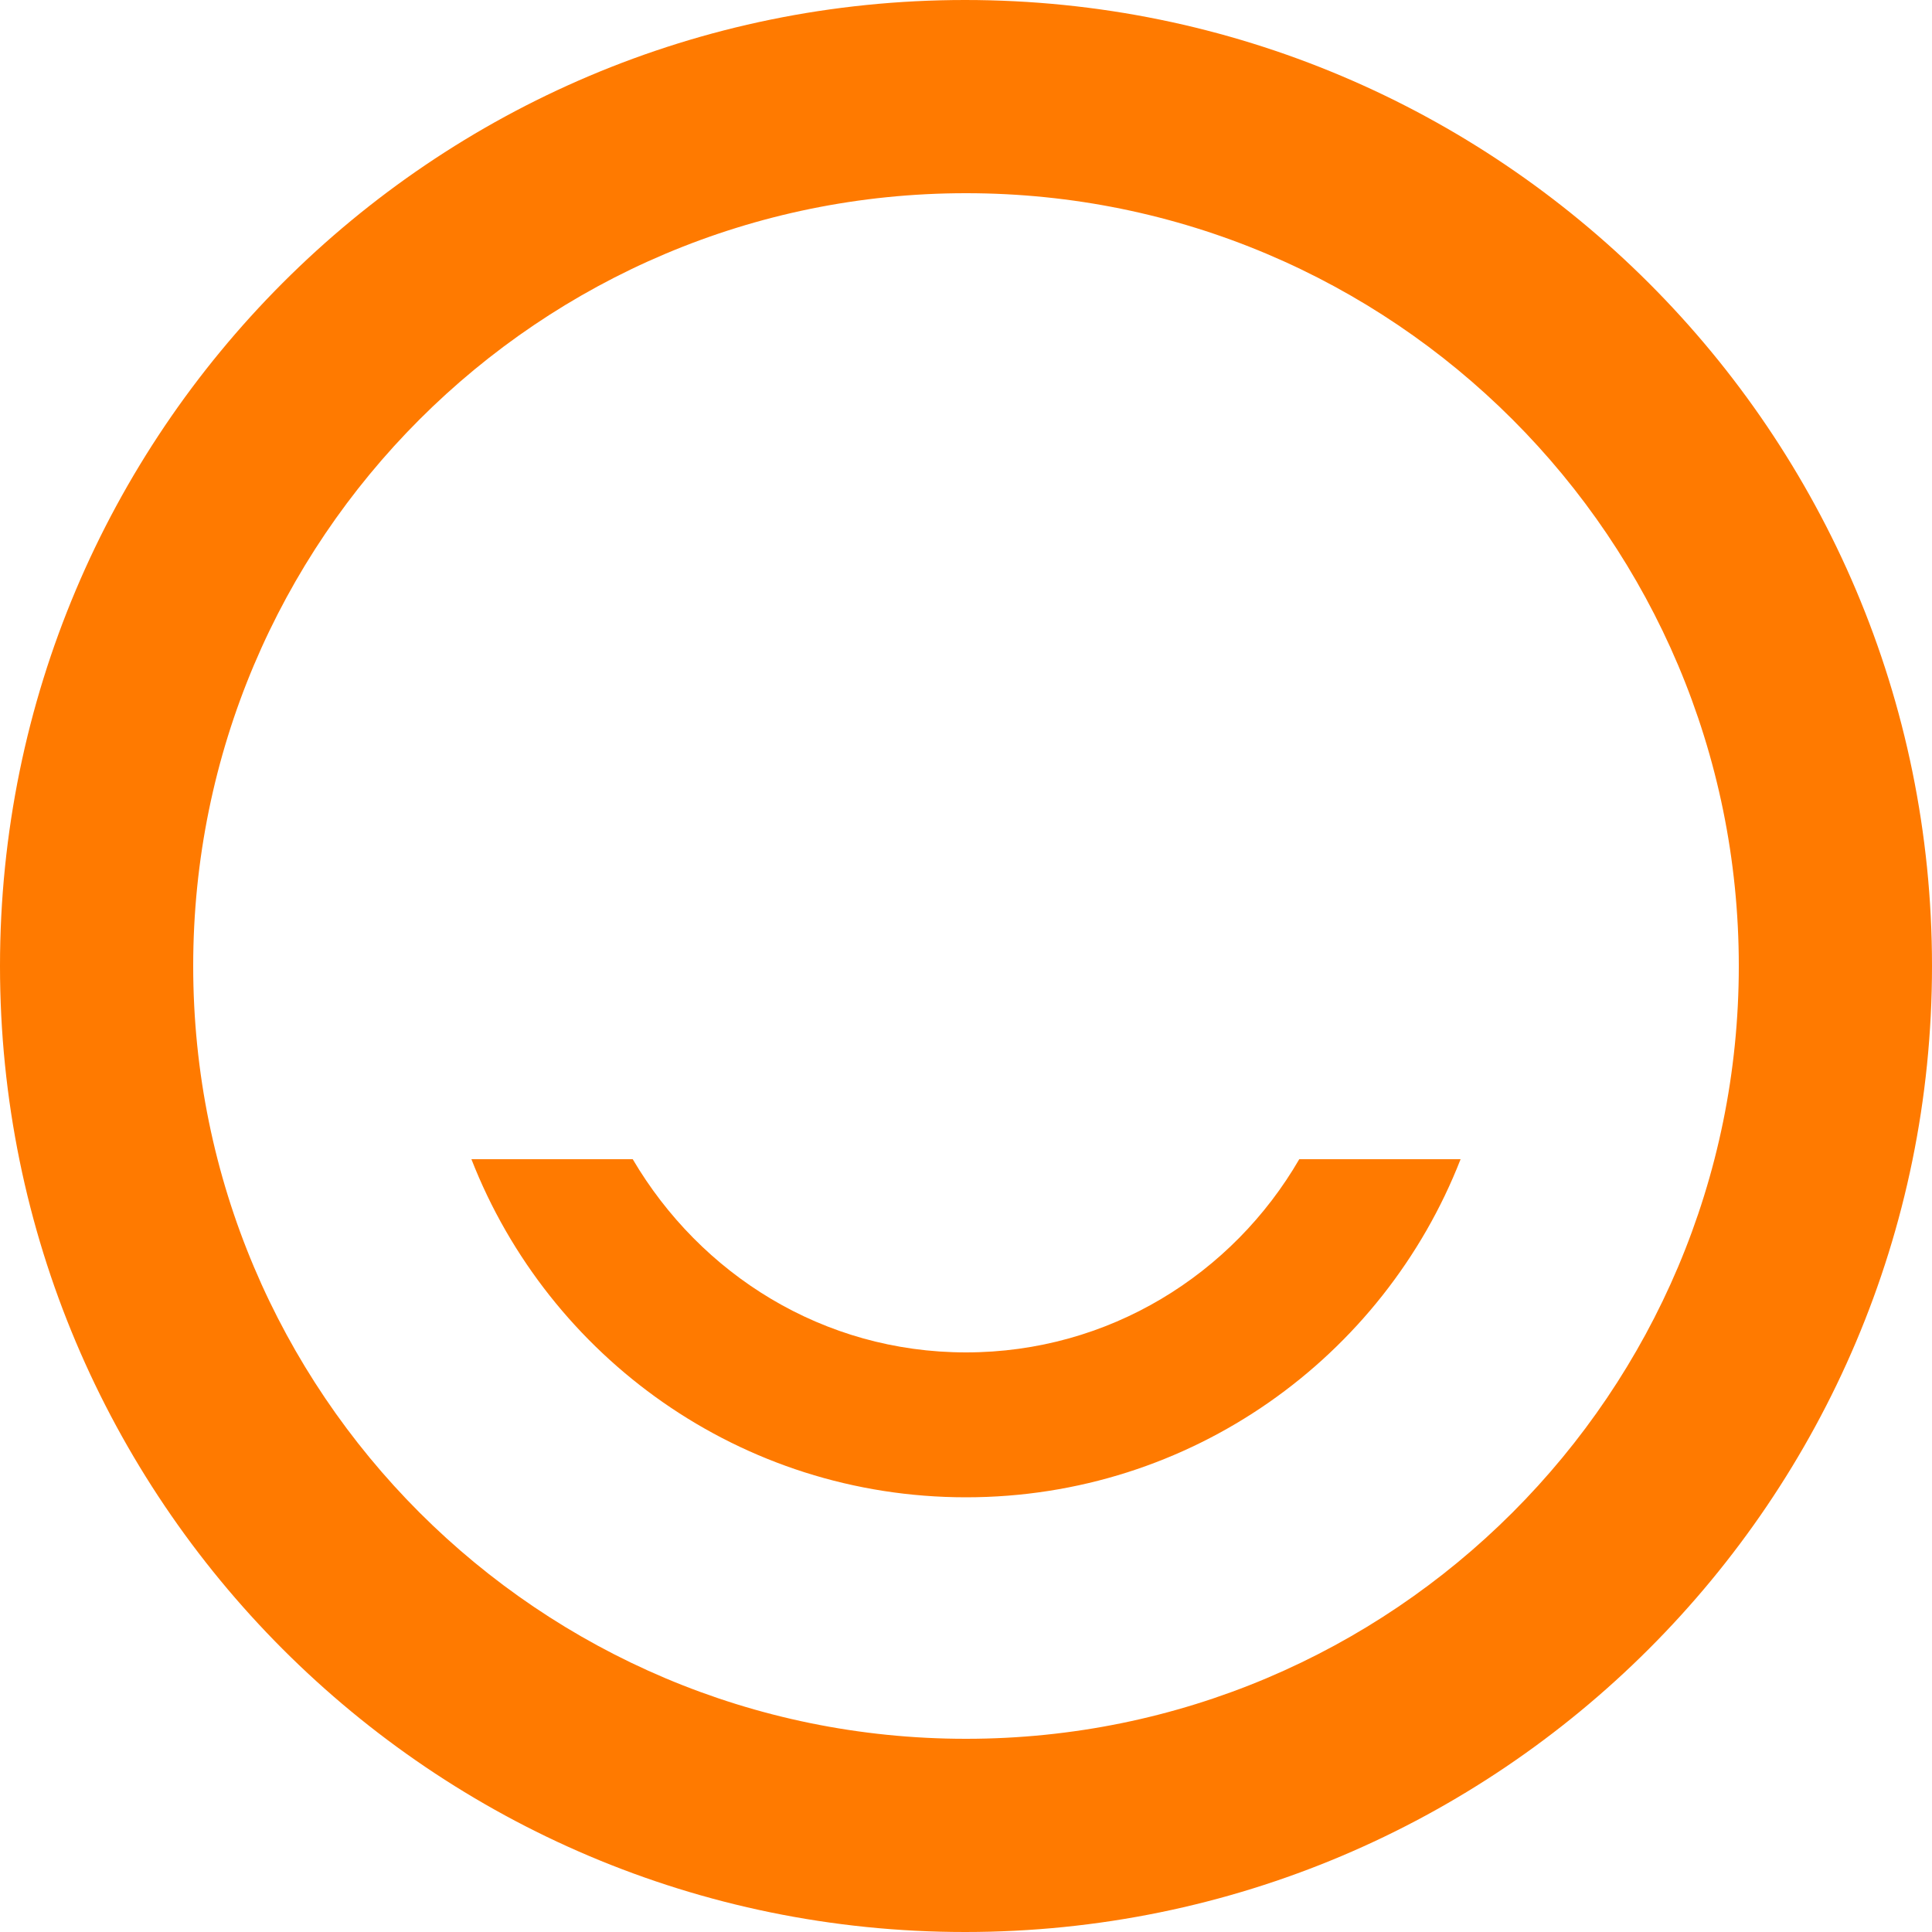 <?xml version="1.0" encoding="UTF-8" standalone="no"?><svg width='30' height='30' viewBox='0 0 30 30' fill='none' xmlns='http://www.w3.org/2000/svg'>
<path d='M14.985 0C6.705 0 0 6.72 0 15C0 23.28 6.705 30 14.985 30C23.28 30 30 23.28 30 15C30 6.72 23.28 0 14.985 0ZM15 27C8.37 27 3 21.63 3 15C3 8.37 8.37 3 15 3C21.63 3 27 8.37 27 15C27 21.63 21.63 27 15 27ZM15 23.25C18.495 23.25 21.48 21.075 22.68 18H20.175C19.14 19.785 17.22 21 15 21C12.78 21 10.875 19.785 9.825 18H7.32C8.52 21.075 11.505 23.25 15 23.25Z' fill='#FF7A00'/>
</svg>
